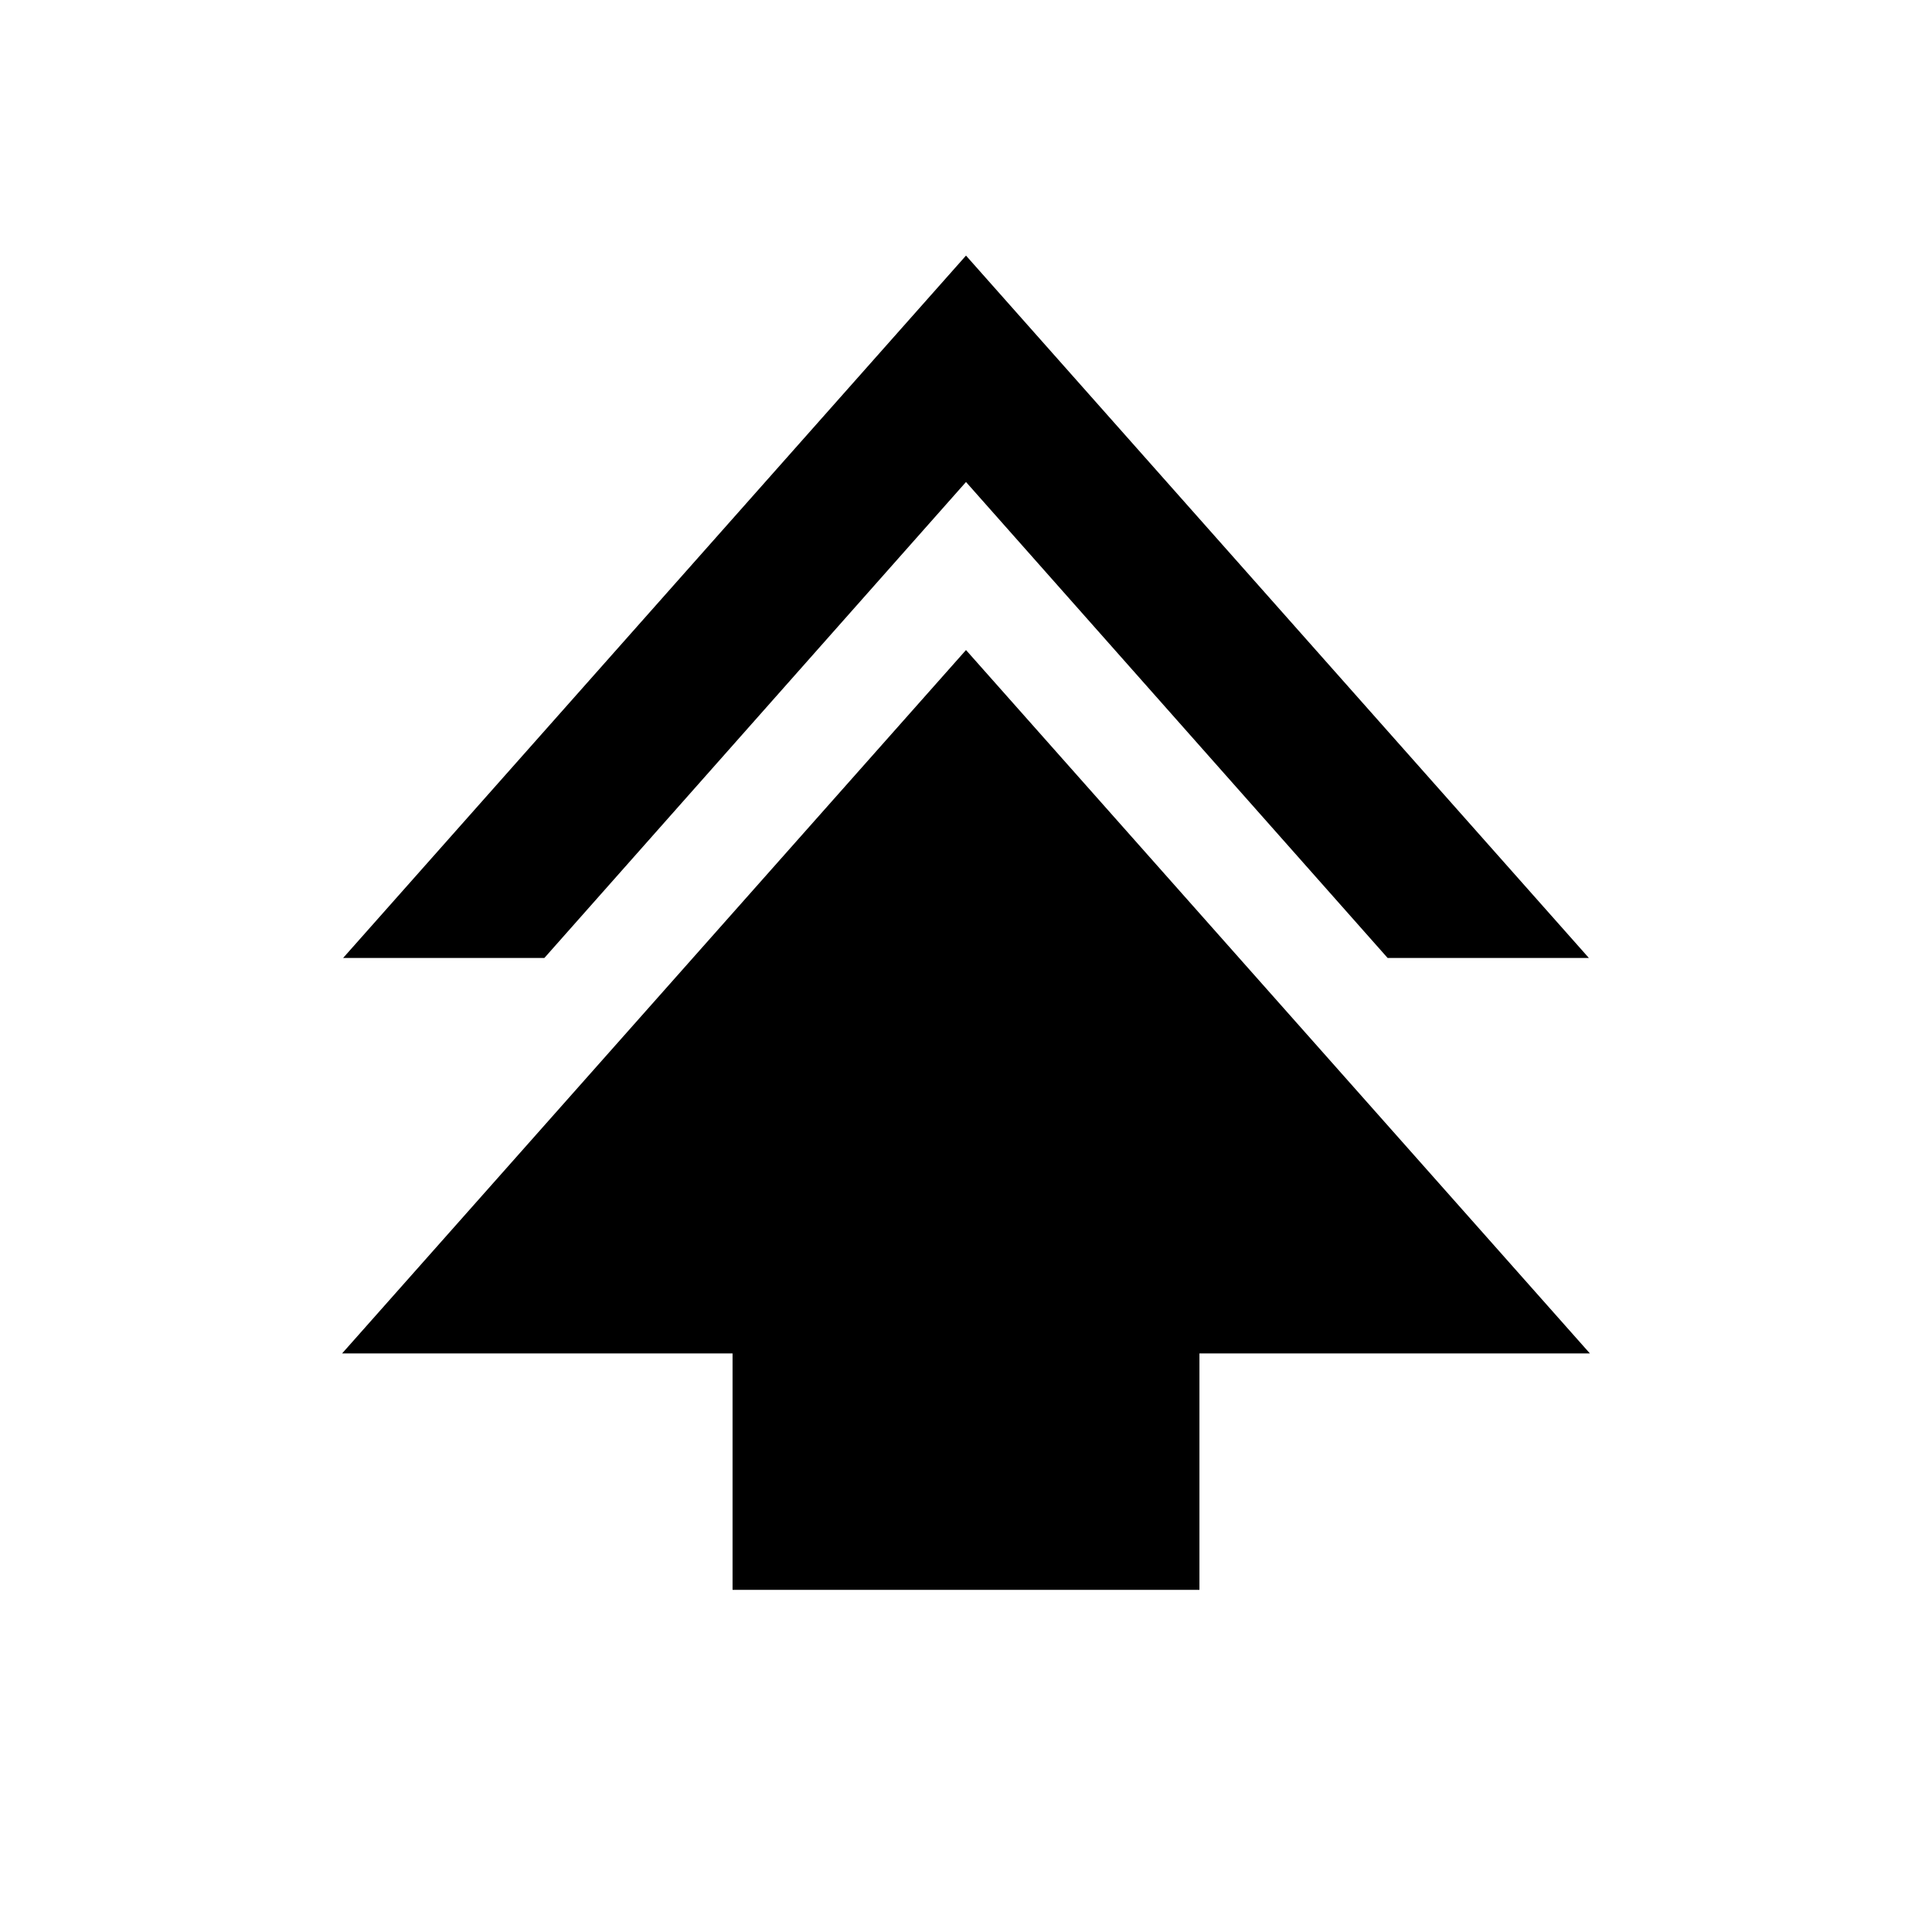 <svg xmlns="http://www.w3.org/2000/svg" height="24" viewBox="0 -960 960 960" width="24"><path d="M364-170v-117.5H170L480-637l310 349.5H596V-170H364ZM170.5-484 480-833l309.5 349h-100L480-720.5 270.5-484h-100Z"/></svg>